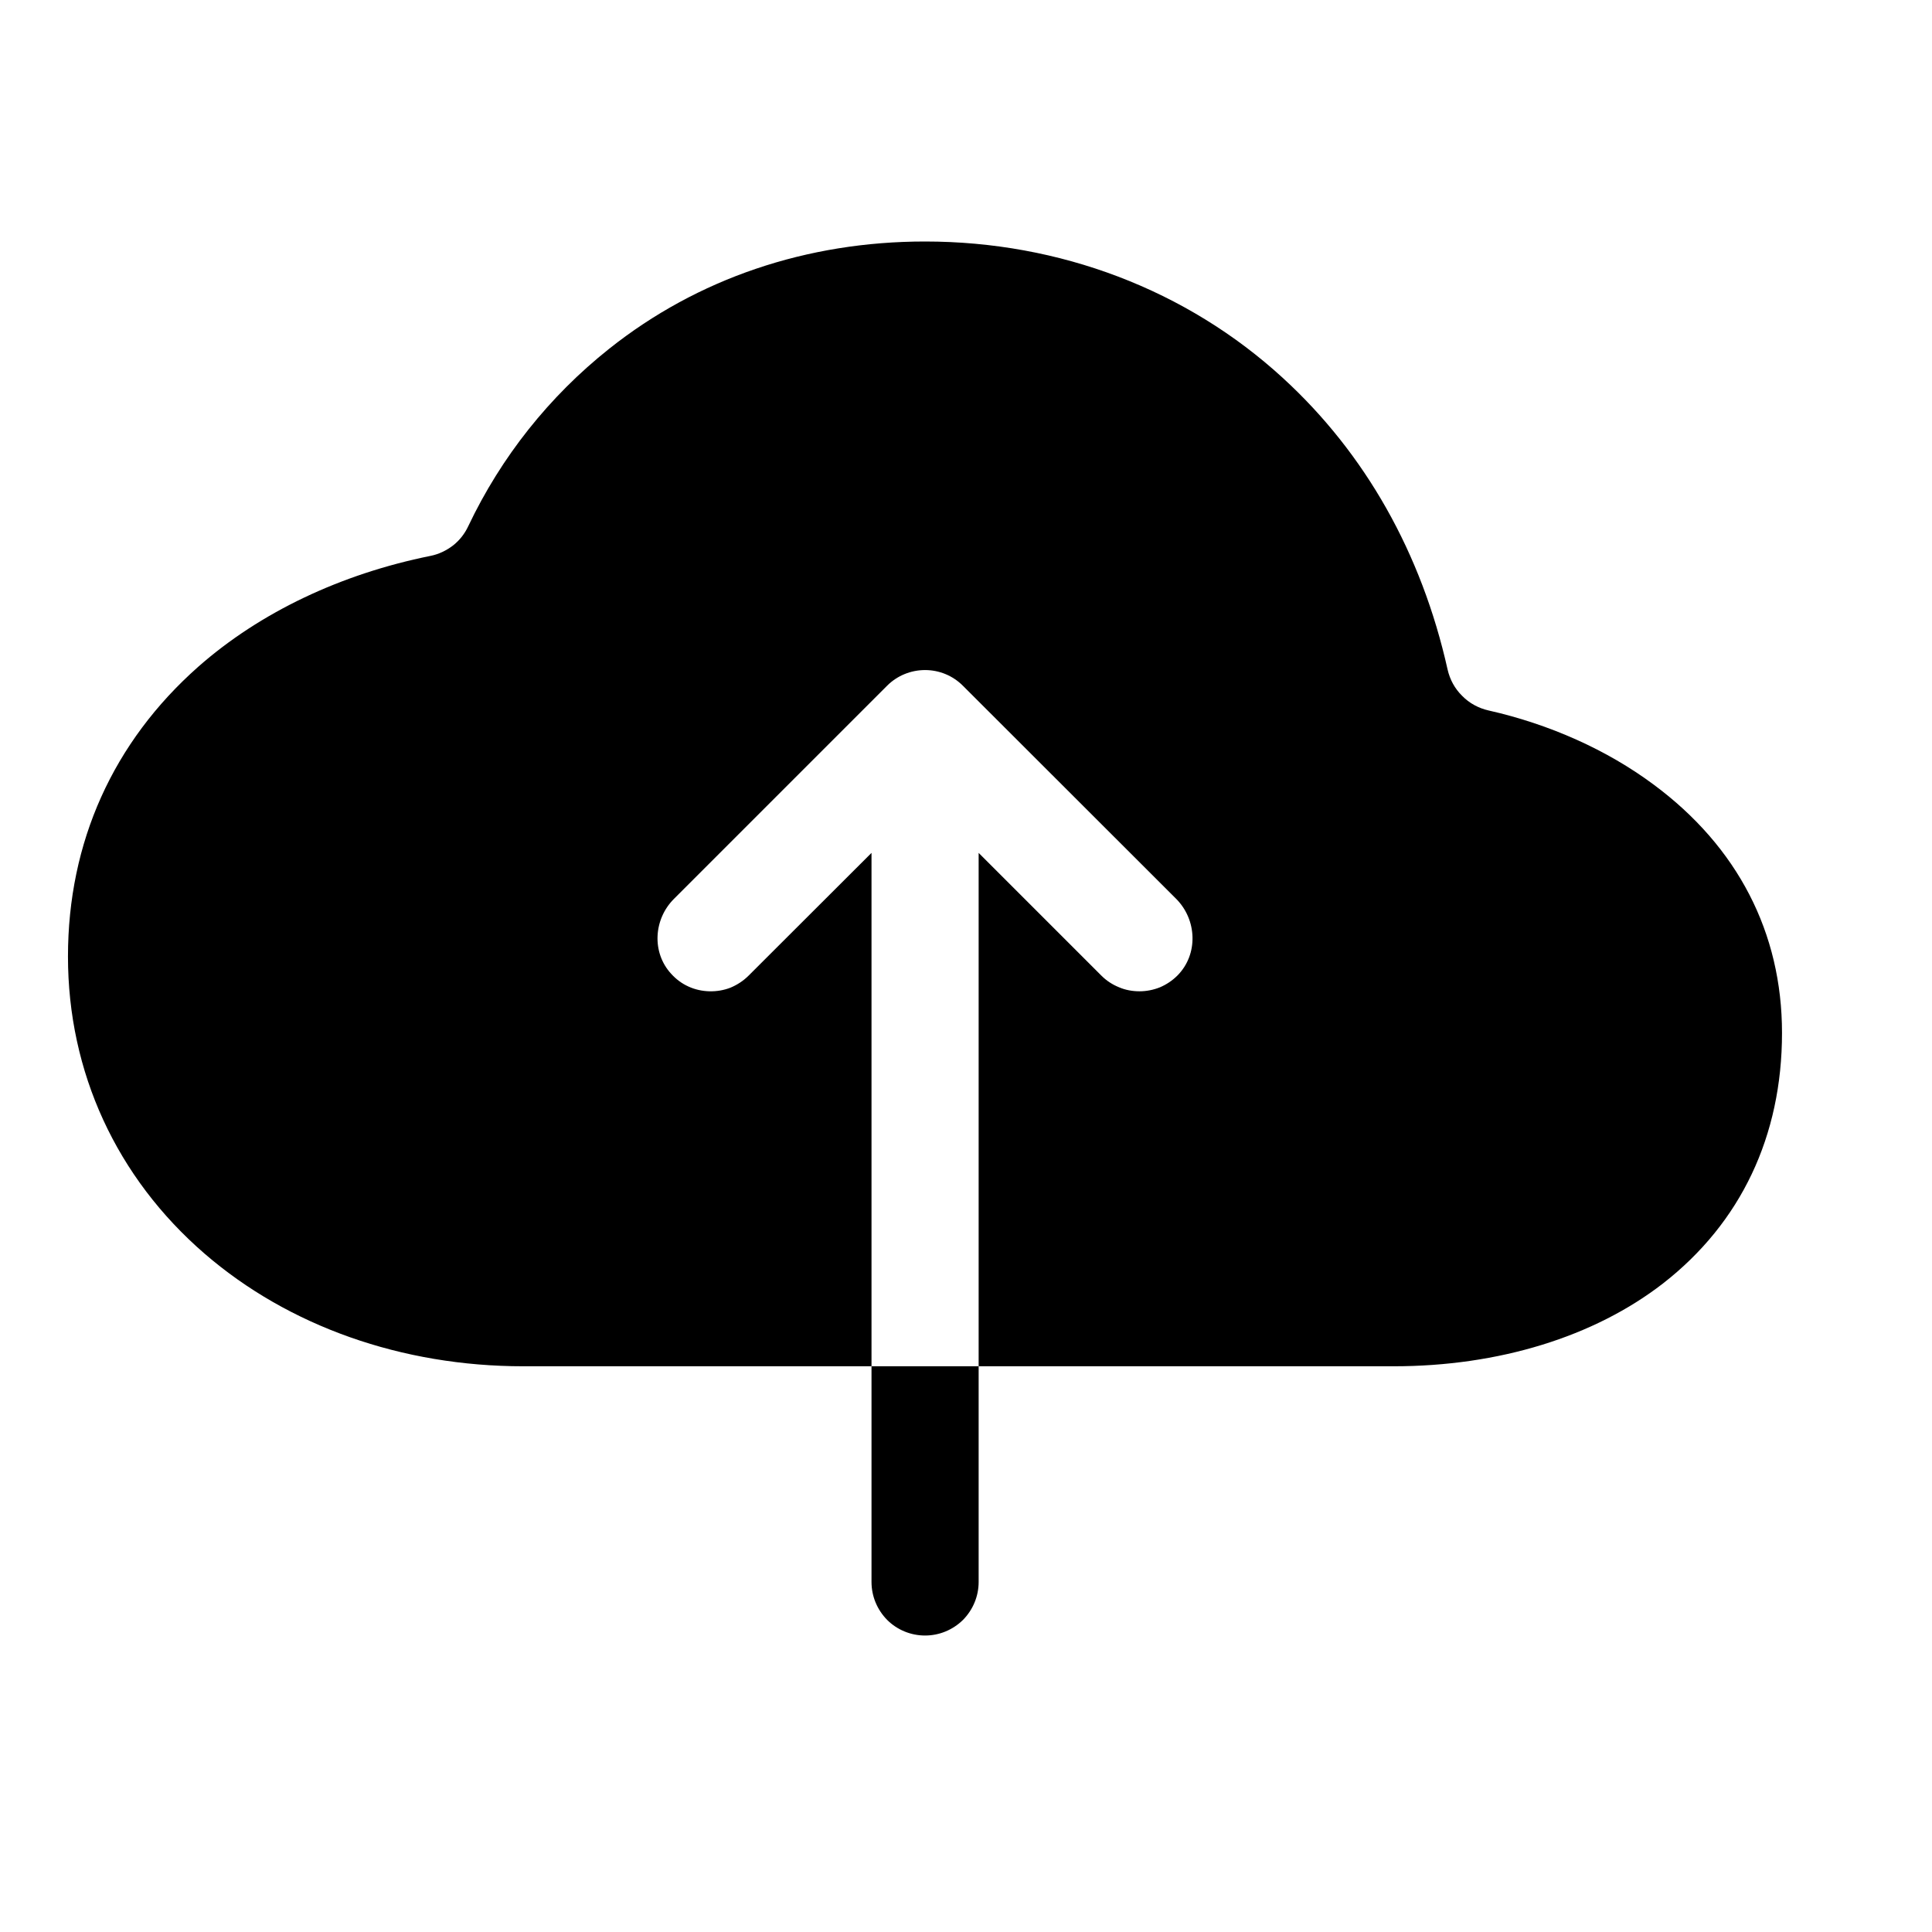 <svg width="11" height="11" viewBox="0 0 11 11" fill="none" xmlns="http://www.w3.org/2000/svg">
<g clip-path="url(#clip0_201_9946)">
<path d="M9.415 4.467C9.149 4.269 8.821 4.123 8.475 4.045C8.418 4.032 8.366 4.004 8.325 3.962C8.283 3.921 8.255 3.869 8.242 3.812C8.094 3.15 7.774 2.582 7.303 2.151C6.756 1.65 6.033 1.375 5.267 1.375C4.593 1.375 3.971 1.586 3.468 1.986C3.127 2.257 2.853 2.602 2.666 2.996C2.646 3.039 2.616 3.077 2.579 3.106C2.541 3.135 2.497 3.156 2.451 3.165C1.941 3.268 1.481 3.486 1.129 3.796C0.644 4.225 0.387 4.795 0.387 5.446C0.387 6.104 0.663 6.704 1.165 7.138C1.643 7.551 2.288 7.779 2.979 7.779H4.962V4.856L4.262 5.555C4.233 5.584 4.198 5.607 4.16 5.623C4.122 5.638 4.081 5.645 4.039 5.644C3.998 5.643 3.957 5.634 3.92 5.617C3.882 5.6 3.849 5.575 3.821 5.544C3.71 5.423 3.721 5.234 3.837 5.118L5.051 3.904C5.108 3.847 5.186 3.815 5.267 3.815C5.348 3.815 5.425 3.847 5.482 3.904L6.696 5.117C6.816 5.237 6.823 5.434 6.704 5.554C6.675 5.583 6.642 5.605 6.605 5.621C6.568 5.636 6.528 5.644 6.488 5.644C6.448 5.644 6.408 5.637 6.371 5.621C6.334 5.606 6.3 5.584 6.271 5.555L5.572 4.856V7.779H7.935C8.533 7.779 9.077 7.611 9.469 7.307C9.912 6.962 10.146 6.468 10.146 5.881C10.146 5.31 9.893 4.821 9.415 4.467Z" fill="black"/>
<path d="M4.962 9.007C4.962 9.088 4.994 9.165 5.051 9.223C5.108 9.28 5.186 9.312 5.267 9.312C5.348 9.312 5.425 9.28 5.483 9.223C5.54 9.165 5.572 9.088 5.572 9.007V7.779H4.962V9.007Z" fill="black"/>
</g>
<defs>
<clipPath id="clip0_201_9946">
<rect width="9.759" height="9.759" fill="white" transform="translate(0.387 0.464)"/>
</clipPath>
</defs>
</svg>
